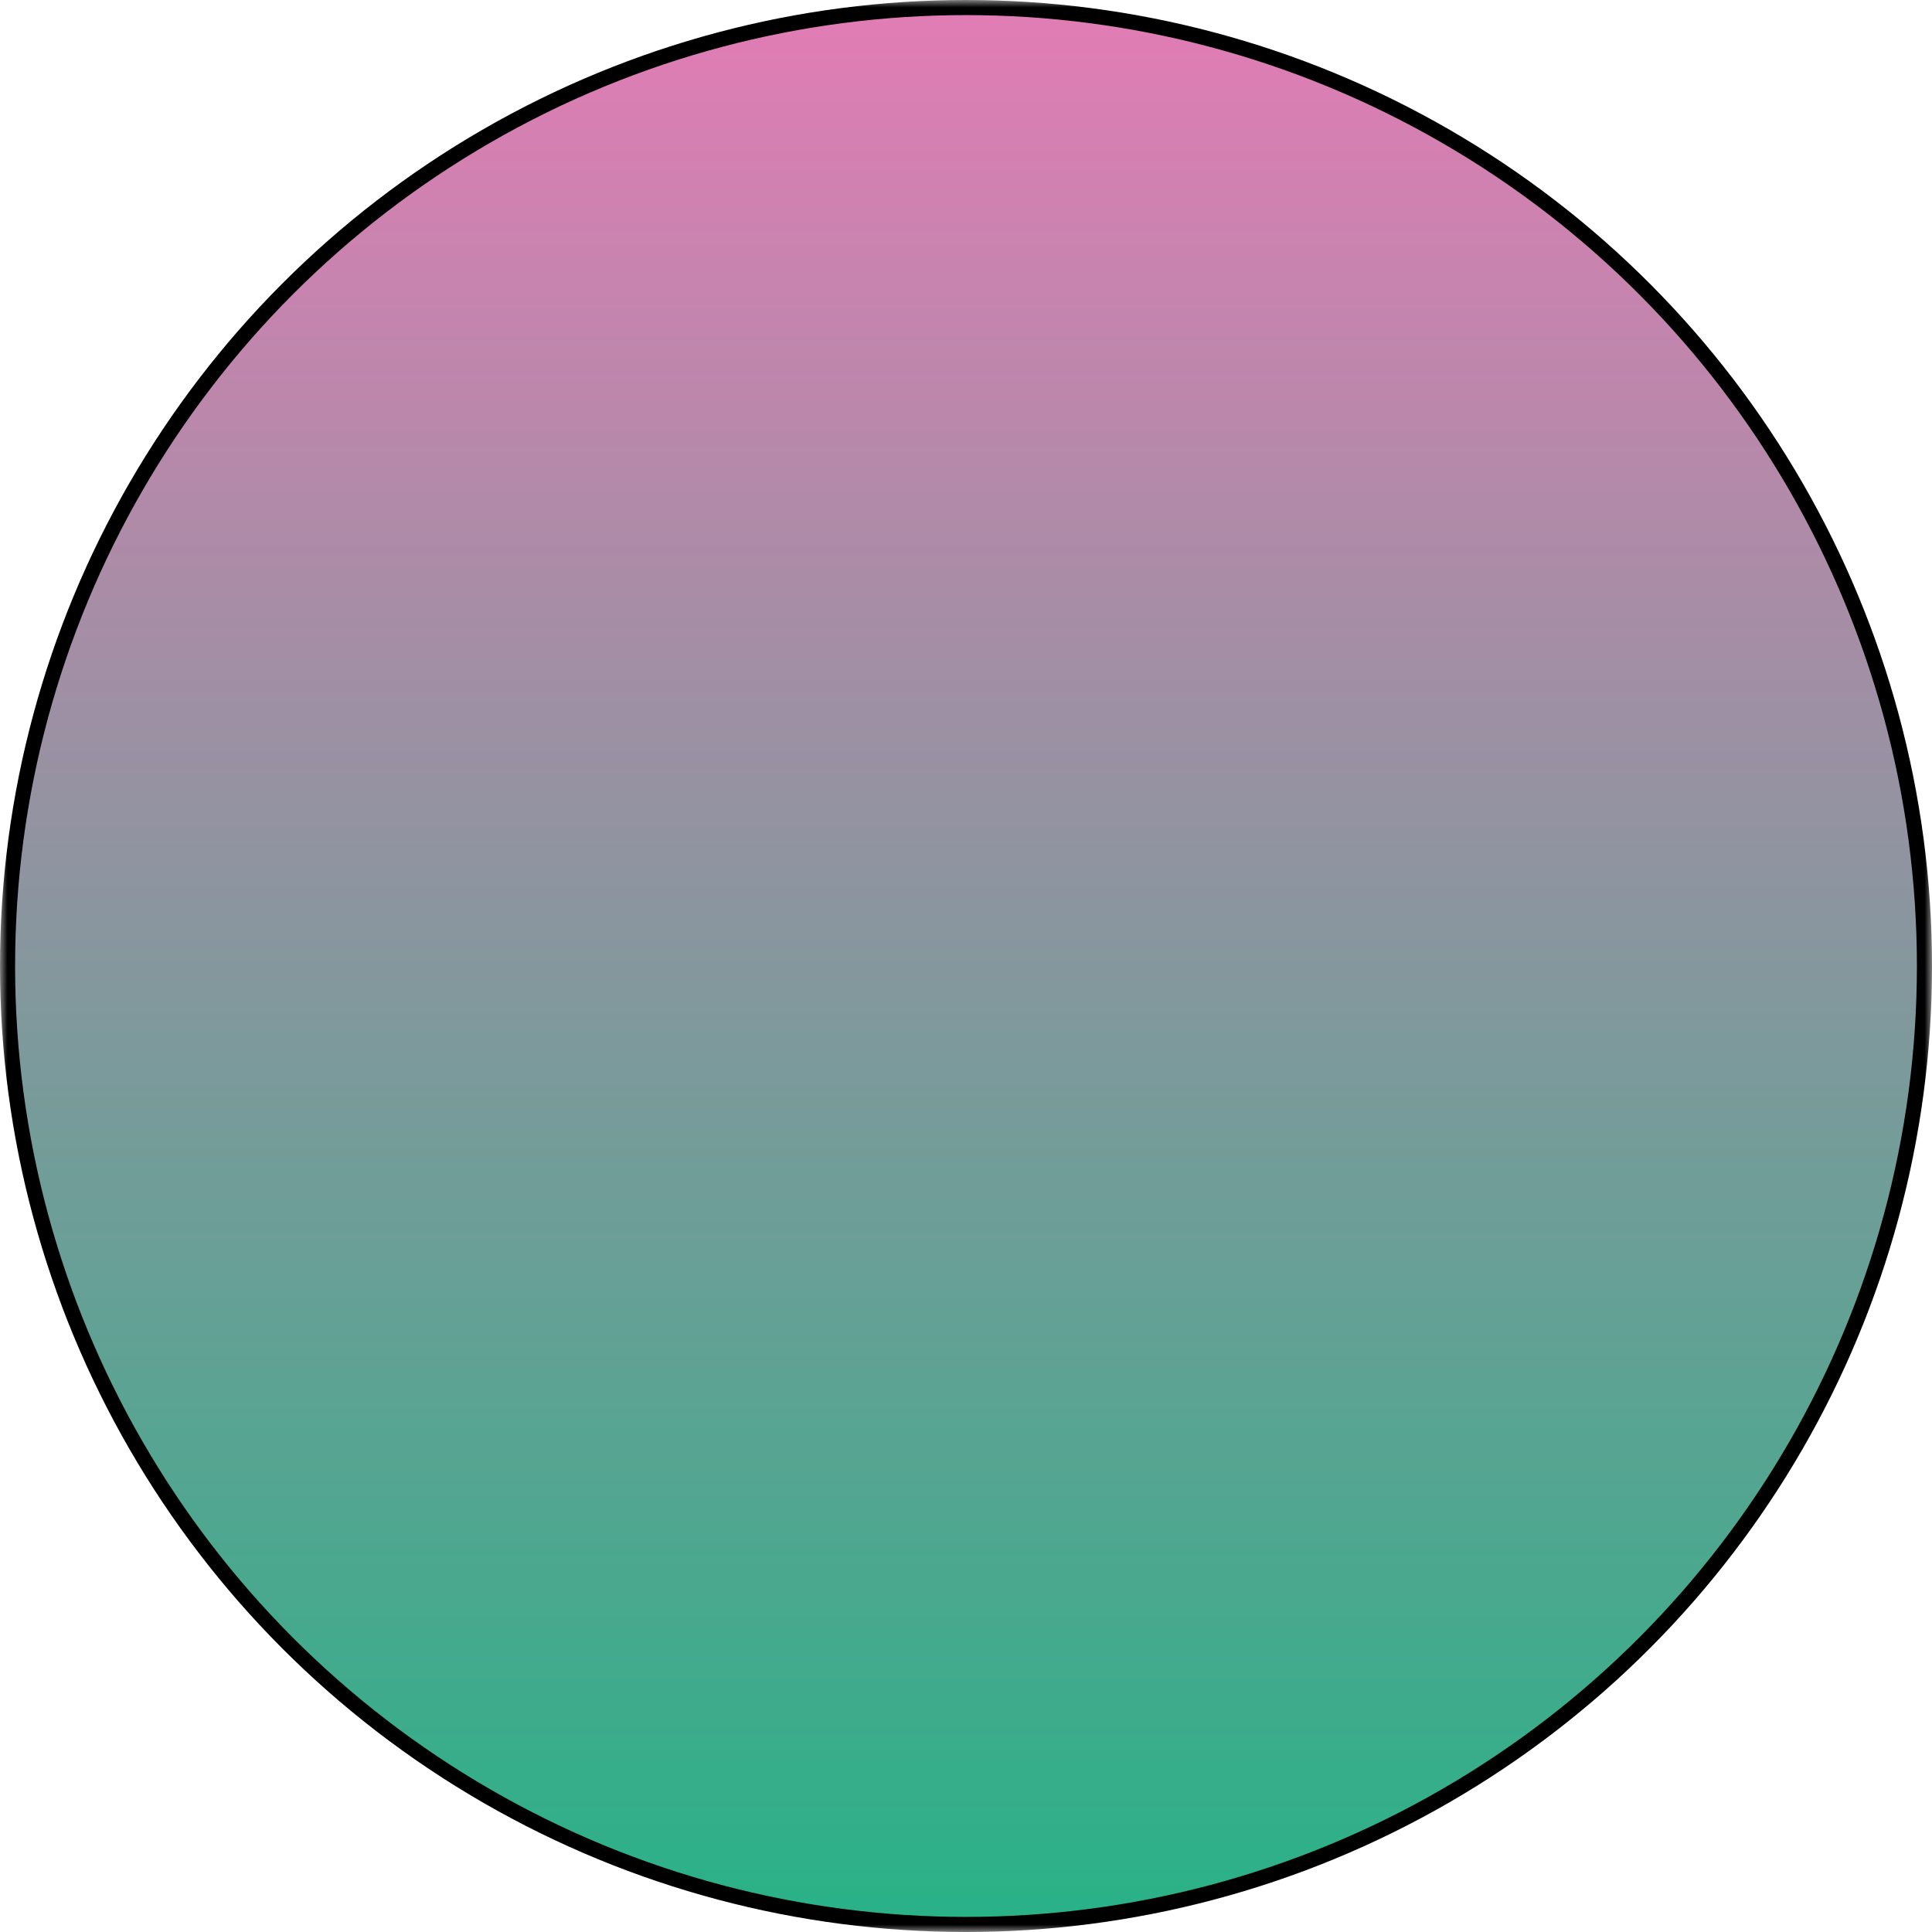 <?xml version="1.0" encoding="UTF-8" standalone="no"?>
<!--
	SPDX-FileCopyrightText: 2024 Eduardo Javier Alvarado Aarón <eduardo.javier.alvarado.aaron@gmail.com>
	
	SPDX-License-Identifier: CC-BY-SA-4.0
-->

<svg xmlns="http://www.w3.org/2000/svg" viewBox="0 0 128 128">
	<linearGradient id="gradient" x1="64" y1="128" x2="64" y2="0" gradientUnits="userSpaceOnUse">
		<stop stop-color="#28b286" offset="0"/>
		<stop stop-color="#e27cb5" offset="1"/>
	</linearGradient>
	<mask id="mask">
		<rect width="128" height="128" fill="#fff"/>
		<path fill="#000" d="m37.5,42a22.5,24 0 0 0-22.5,24 22.5,24 0 0 0 22.5,24 22.5,24 0 0 0 12.5,-4l-4.4,-4.4a16.5,18 0 0 1-8.1,2.4 16.5,18 0 0 1-16.5,-18 16.5,18 0 0 1 16.5,-18 16.5,18 0 0 1 16.5,18 6,6 0 0 1-6,6v6a12,12 0 0 0 12,-12 22.5,24 0 0 0-22.5,-24zm0,12a10.5,12 0 0 0-10.5,12 10.5,12 0 0 0 10.5,12 10.5,12 0 0 0 10.5,-12 10.5,12 0 0 0-10.5,-12zm0,6a4.5,6 0 0 1 4.5,6 4.5,6 0 0 1-4.5,6 4.5,6 0 0 1-4.5,-6 4.5,6 0 0 1 4.5,-6zm4.5,-6v24h6v-24zm42,-12a10.5,13.5 0 0 0-10.5,13.5 4.5,7.5 0 0 1-4.5,7.5h-3v6h3a10.5,13.5 0 0 0 10.5,-13.5 4.5,7.5 0 0 1 4.5,-7.5h3v-6zm9,0v6h3a4.5,7.5 0 0 1 4.5,7.5 10.5,13.5 0 0 0 10.5,13.5h3v-6h-3a4.5,7.5 0 0 1-4.5,-7.5 10.5,13.5 0 0 0-10.5,-13.5zm-27,21v6h3a4.5,7.5 0 0 1 4.5,7.5 10.5,13.5 0 0 0 10.5,13.5h3v-6h-3a4.5,7.5 0 0 1-4.5,-7.5 10.5,13.5 0 0 0-10.5,-13.5zm45,0a10.5,13.5 0 0 0-10.5,13.5 4.5,7.5 0 0 1-4.5,7.5h-3v6h3a10.5,13.5 0 0 0 10.5,-13.5 4.5,7.5 0 0 1 4.5,-7.5h3v-6z"/>
	</mask>
	<circle cx="64" cy="64" r="63.5" stroke="#000" fill="url(#gradient)" mask="url(#mask)"/>
</svg>

